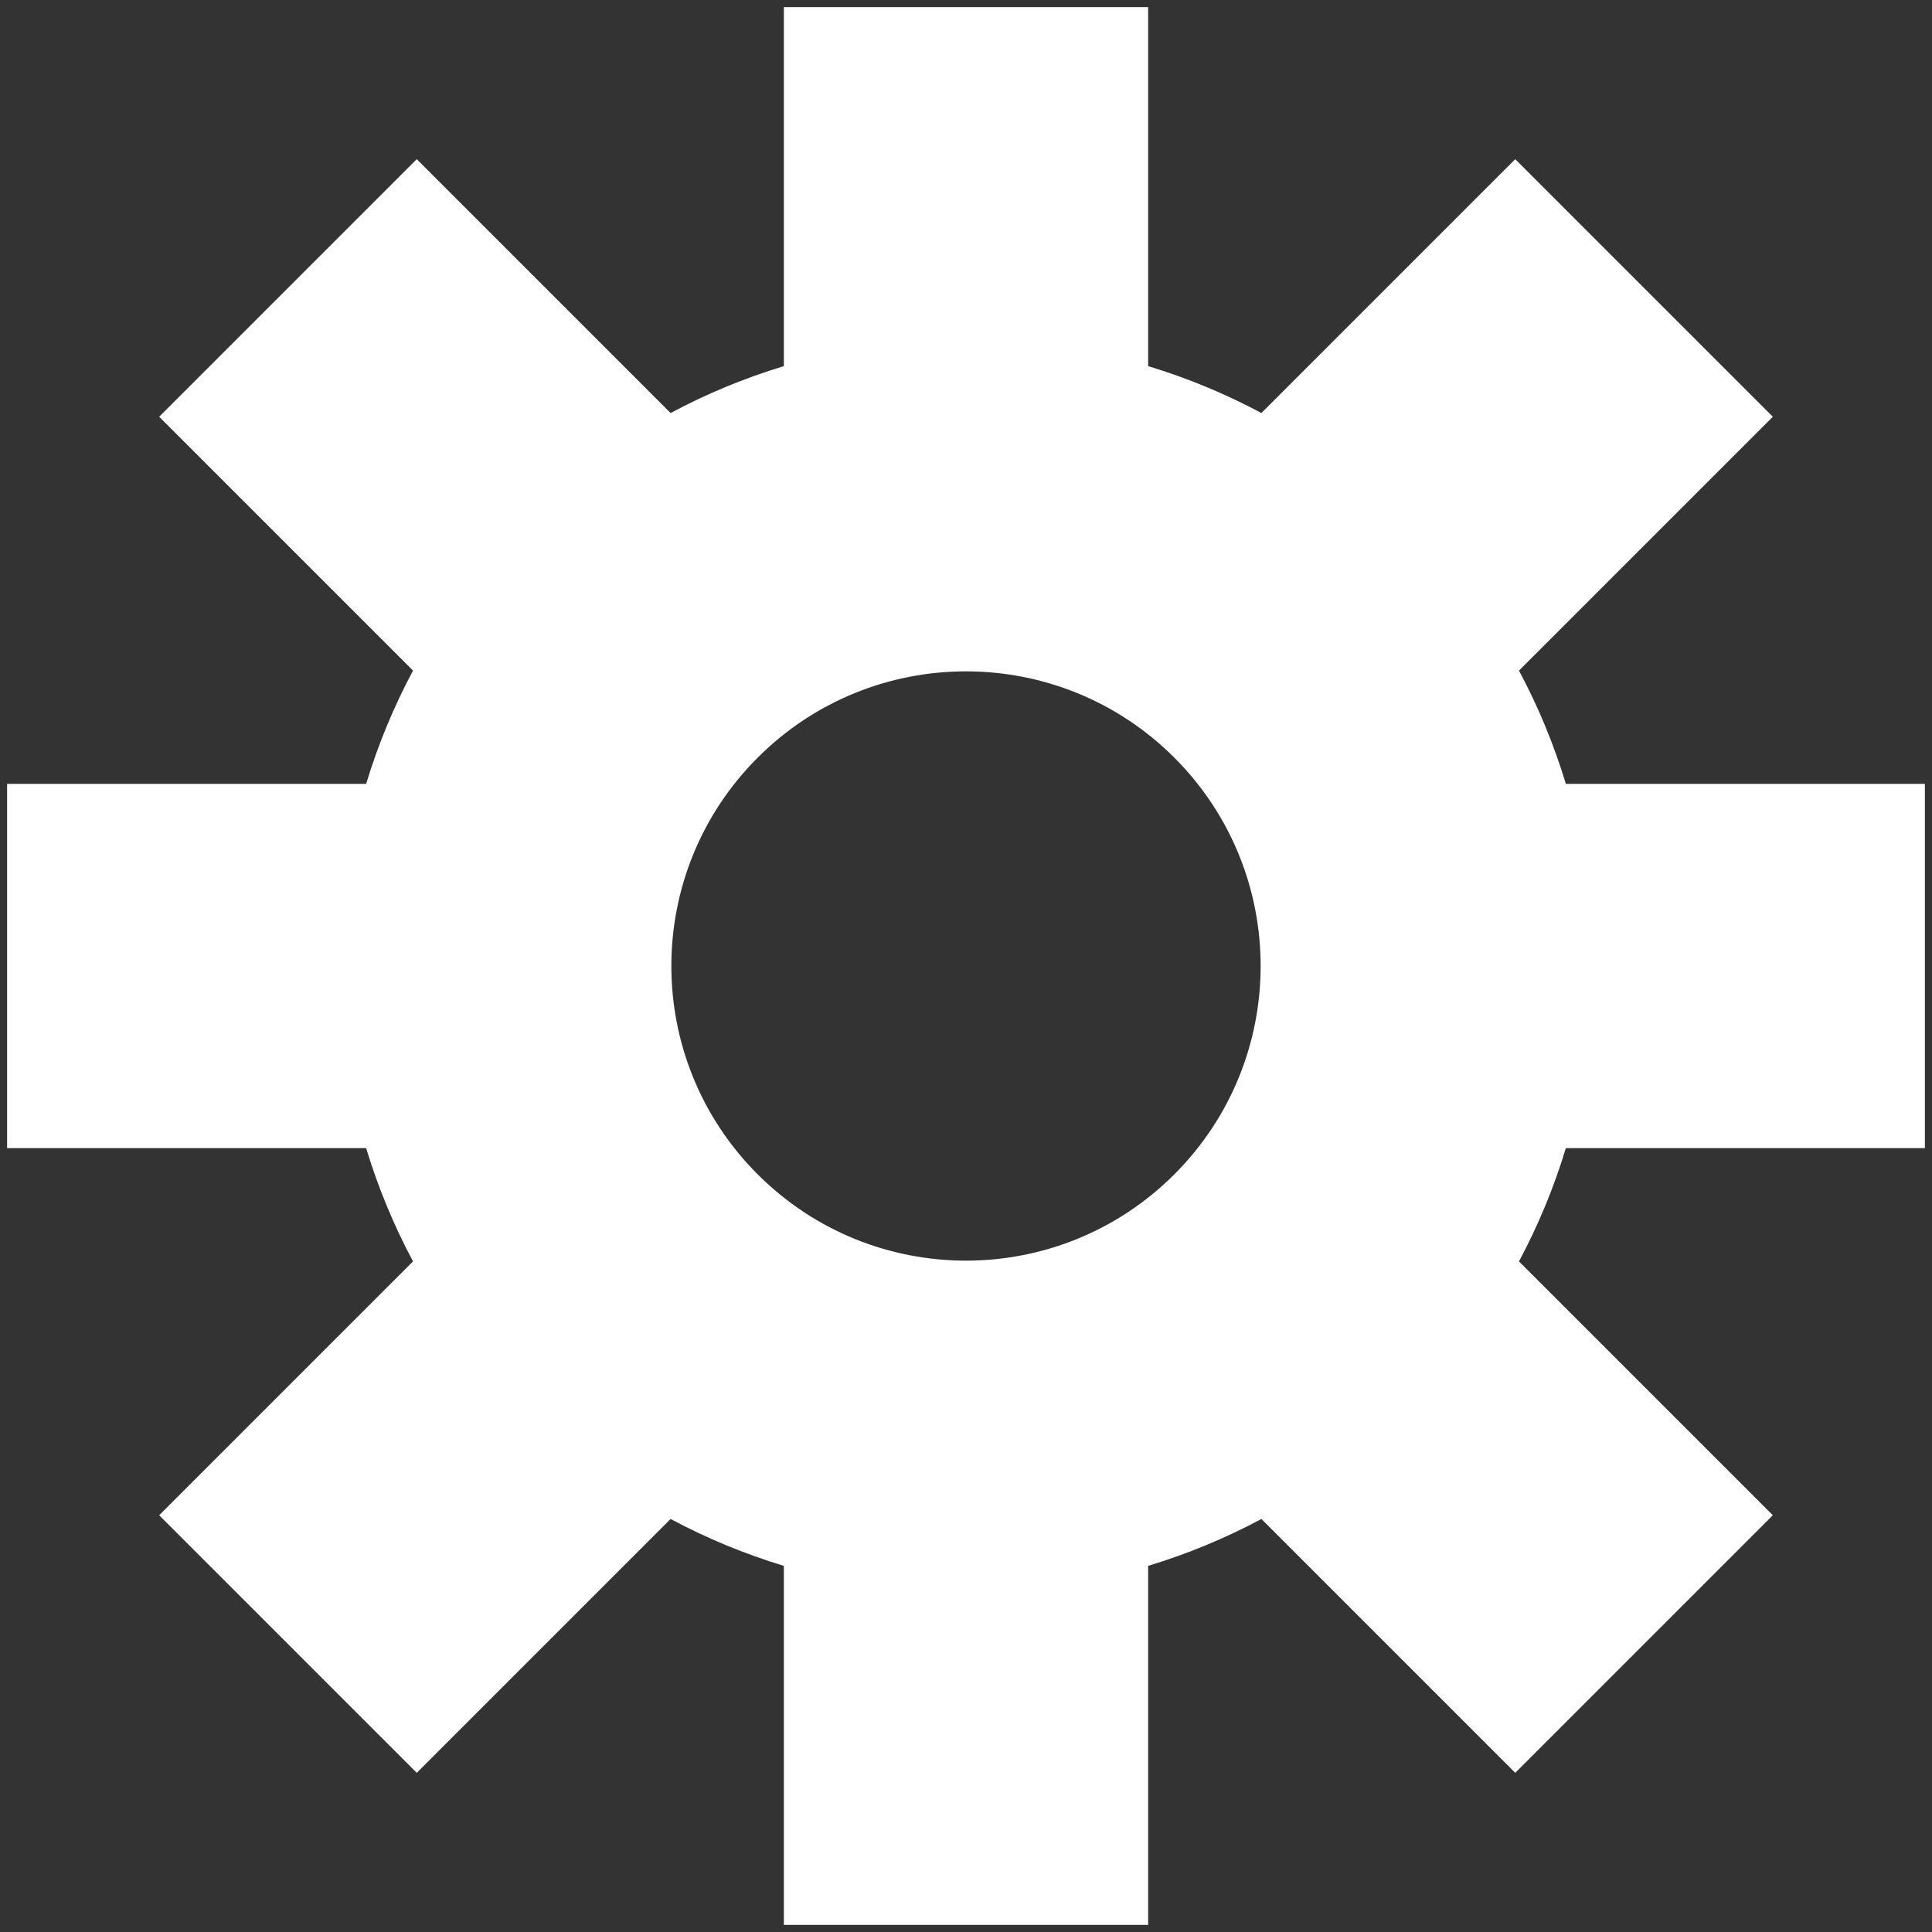 <?xml version="1.0"?>
<!DOCTYPE svg PUBLIC "-//W3C//DTD SVG 1.1//EN" "http://www.w3.org/Graphics/SVG/1.1/DTD/svg11.dtd">
<svg xmlns="http://www.w3.org/2000/svg" xmlns:xl="http://www.w3.org/1999/xlink" version="1.1" viewBox="434 218 68 68" width="22pt" height="22pt"><rect x="434" y="218" width="68" height="68" fill="#333333" stroke="none"/><g stroke="none" stroke-opacity="1" stroke-dasharray="none" fill="none" fill-opacity="1"><g><path d="M 478.397 232.537 L 478.397 232.537 C 477.115 231.851 475.779 231.301 474.411 230.887 L 474.411 218.25 L 461.589 218.25 L 461.589 230.887 C 460.221 231.301 458.885 231.851 457.603 232.537 L 448.668 223.602 L 439.602 232.668 L 448.537 241.603 C 447.851 242.885 447.302 244.221 446.887 245.589 L 434.25 245.589 L 434.25 258.411 L 446.887 258.411 C 447.302 259.779 447.851 261.114 448.537 262.397 L 439.602 271.332 L 448.668 280.398 L 457.603 271.463 C 458.885 272.149 460.221 272.698 461.589 273.113 L 461.589 285.75 L 474.411 285.75 L 474.411 273.113 C 475.779 272.698 477.115 272.149 478.397 271.463 L 487.332 280.398 L 496.398 271.332 L 487.463 262.397 C 488.149 261.114 488.698 259.779 489.113 258.411 L 501.75 258.411 L 501.75 245.589 L 489.113 245.589 C 488.698 244.221 488.149 242.885 487.463 241.603 L 496.398 232.668 L 487.332 223.602 Z M 475.333 244.667 C 479.383 248.717 479.383 255.283 475.333 259.333 C 471.283 263.383 464.717 263.383 460.667 259.333 C 456.617 255.283 456.617 248.717 460.667 244.667 C 464.717 240.617 471.283 240.617 475.333 244.667" fill="#fff"/></g></g></svg>
